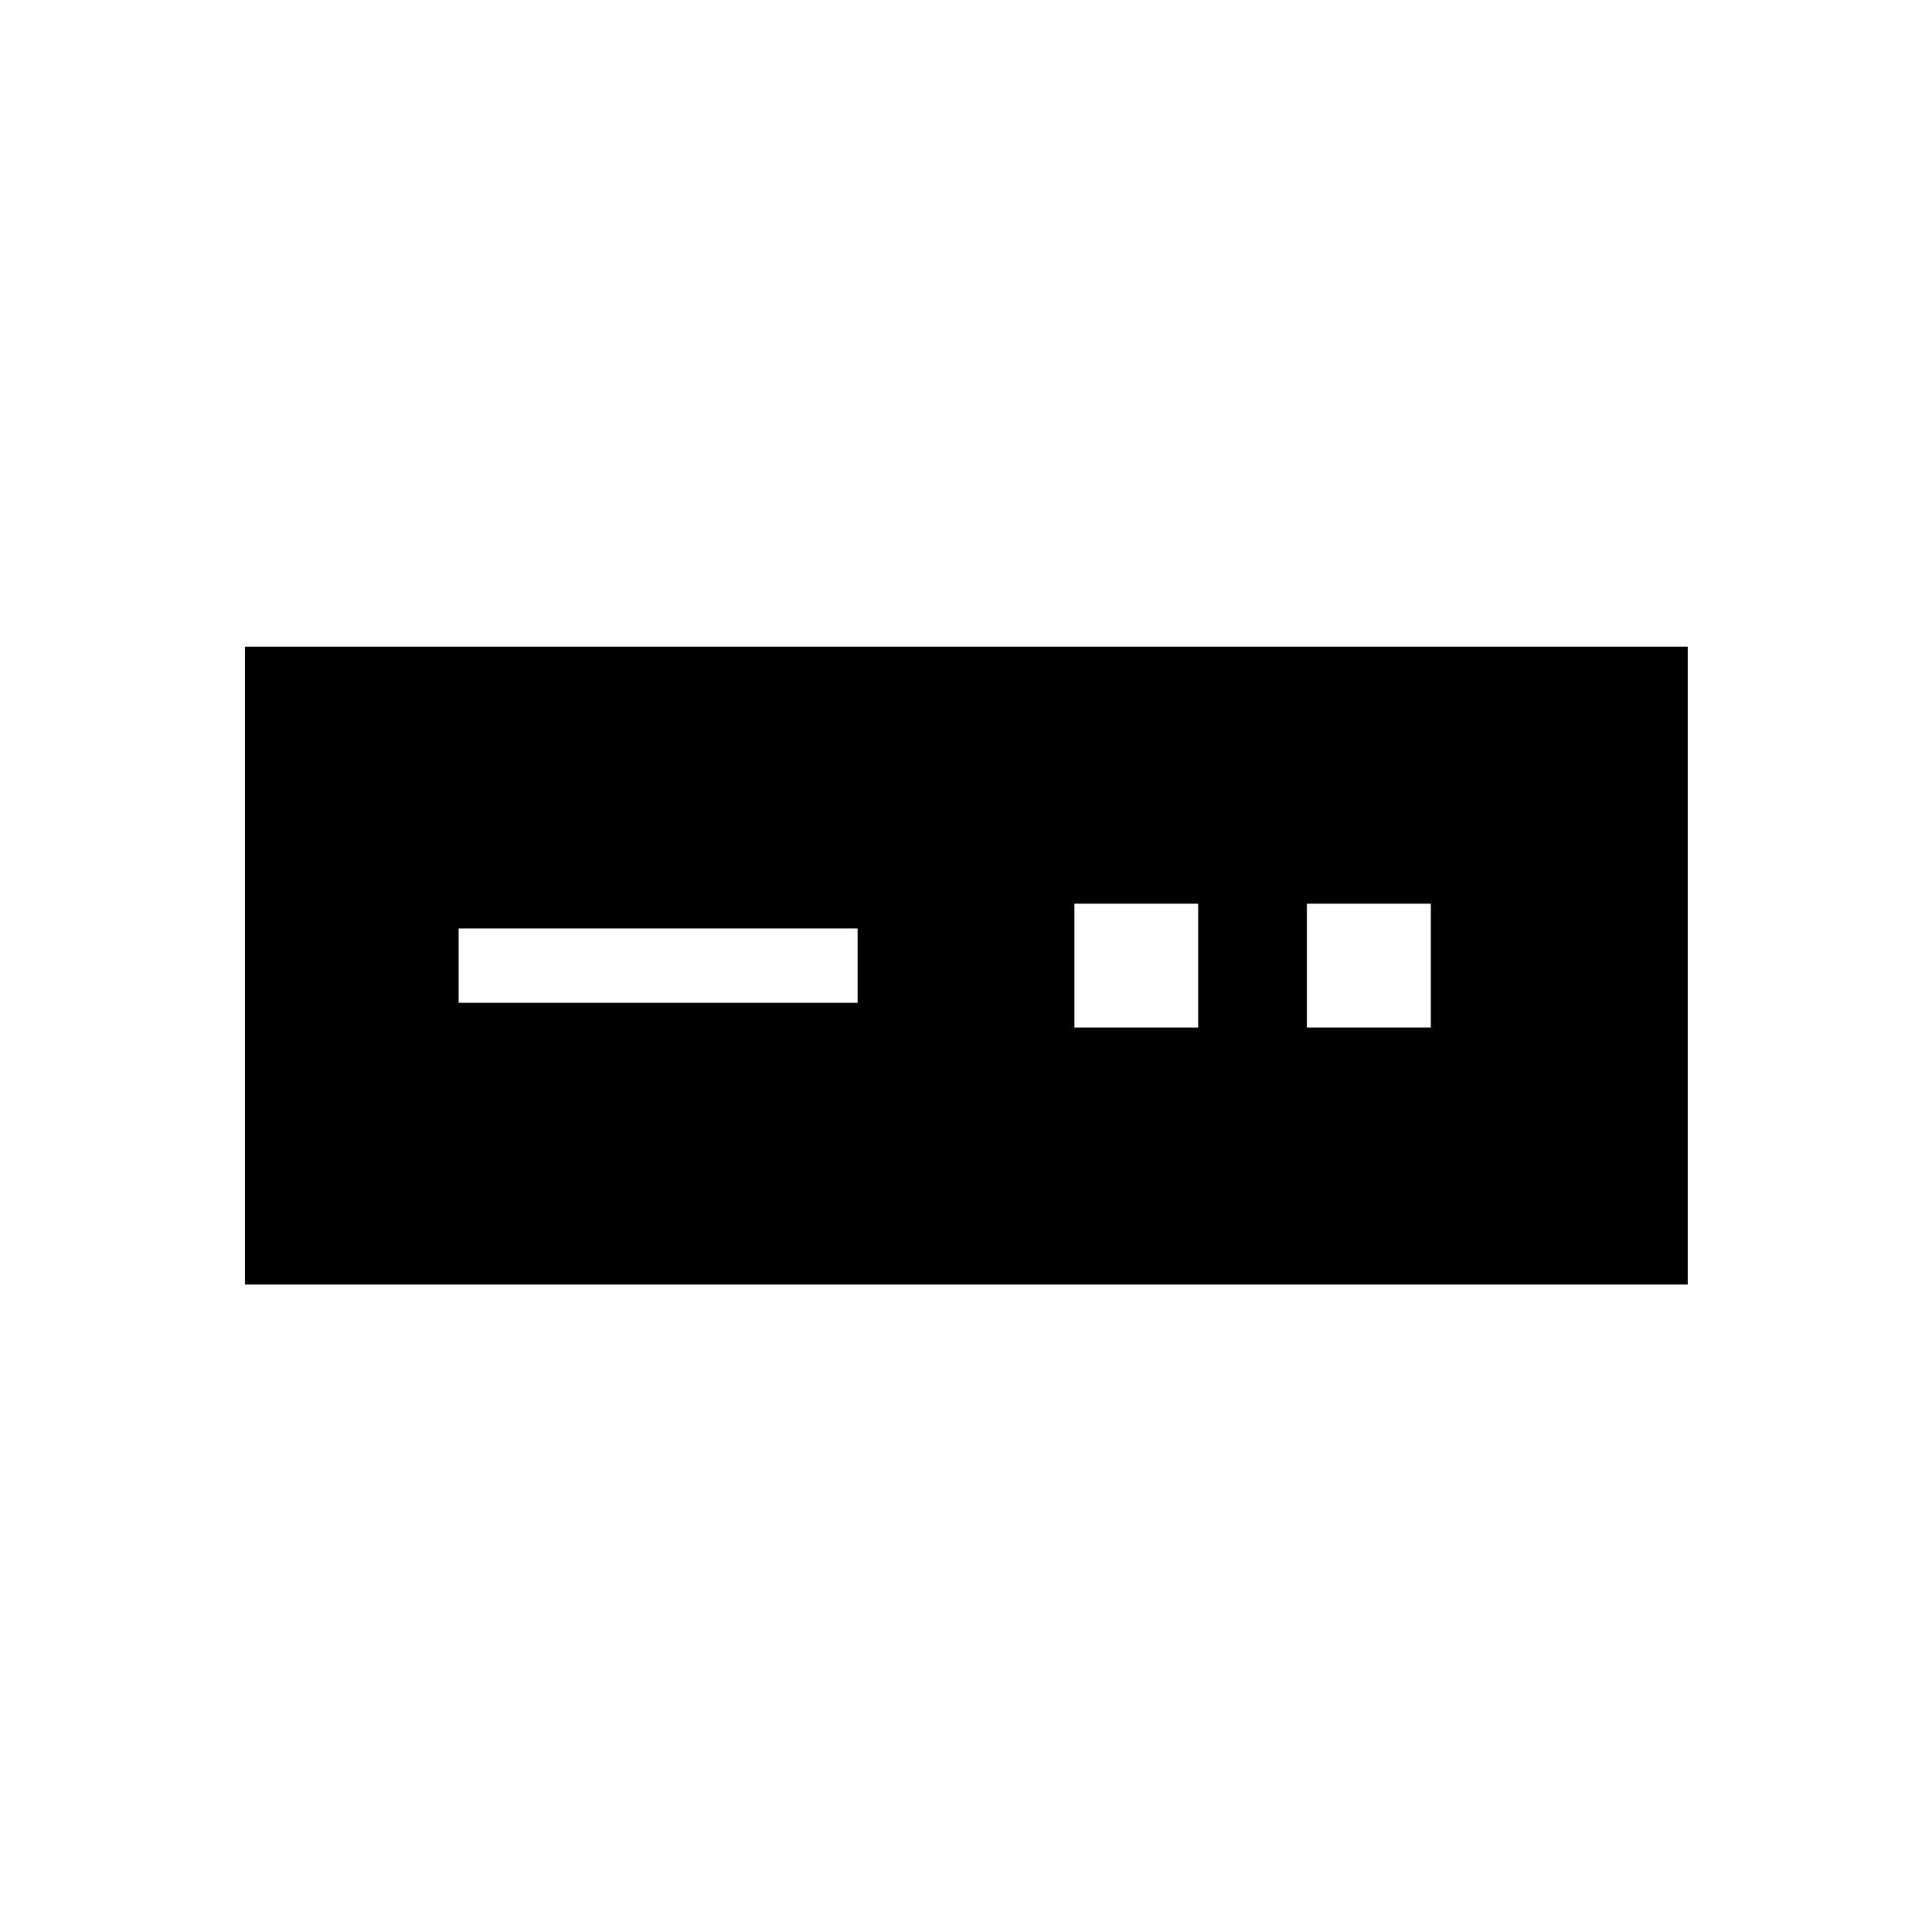 <svg xmlns="http://www.w3.org/2000/svg" height="24" viewBox="0 -960 960 960" width="24"><path d="M121.73-321.73v-316.92h716.92v316.92H121.73Zm106.15-140h198.27v-36.92H227.88v36.92Zm305.97 12.31h61.53v-61.54h-61.53v61.54Zm115.57 0h61.54v-61.54h-61.54v61.54Z"/></svg>